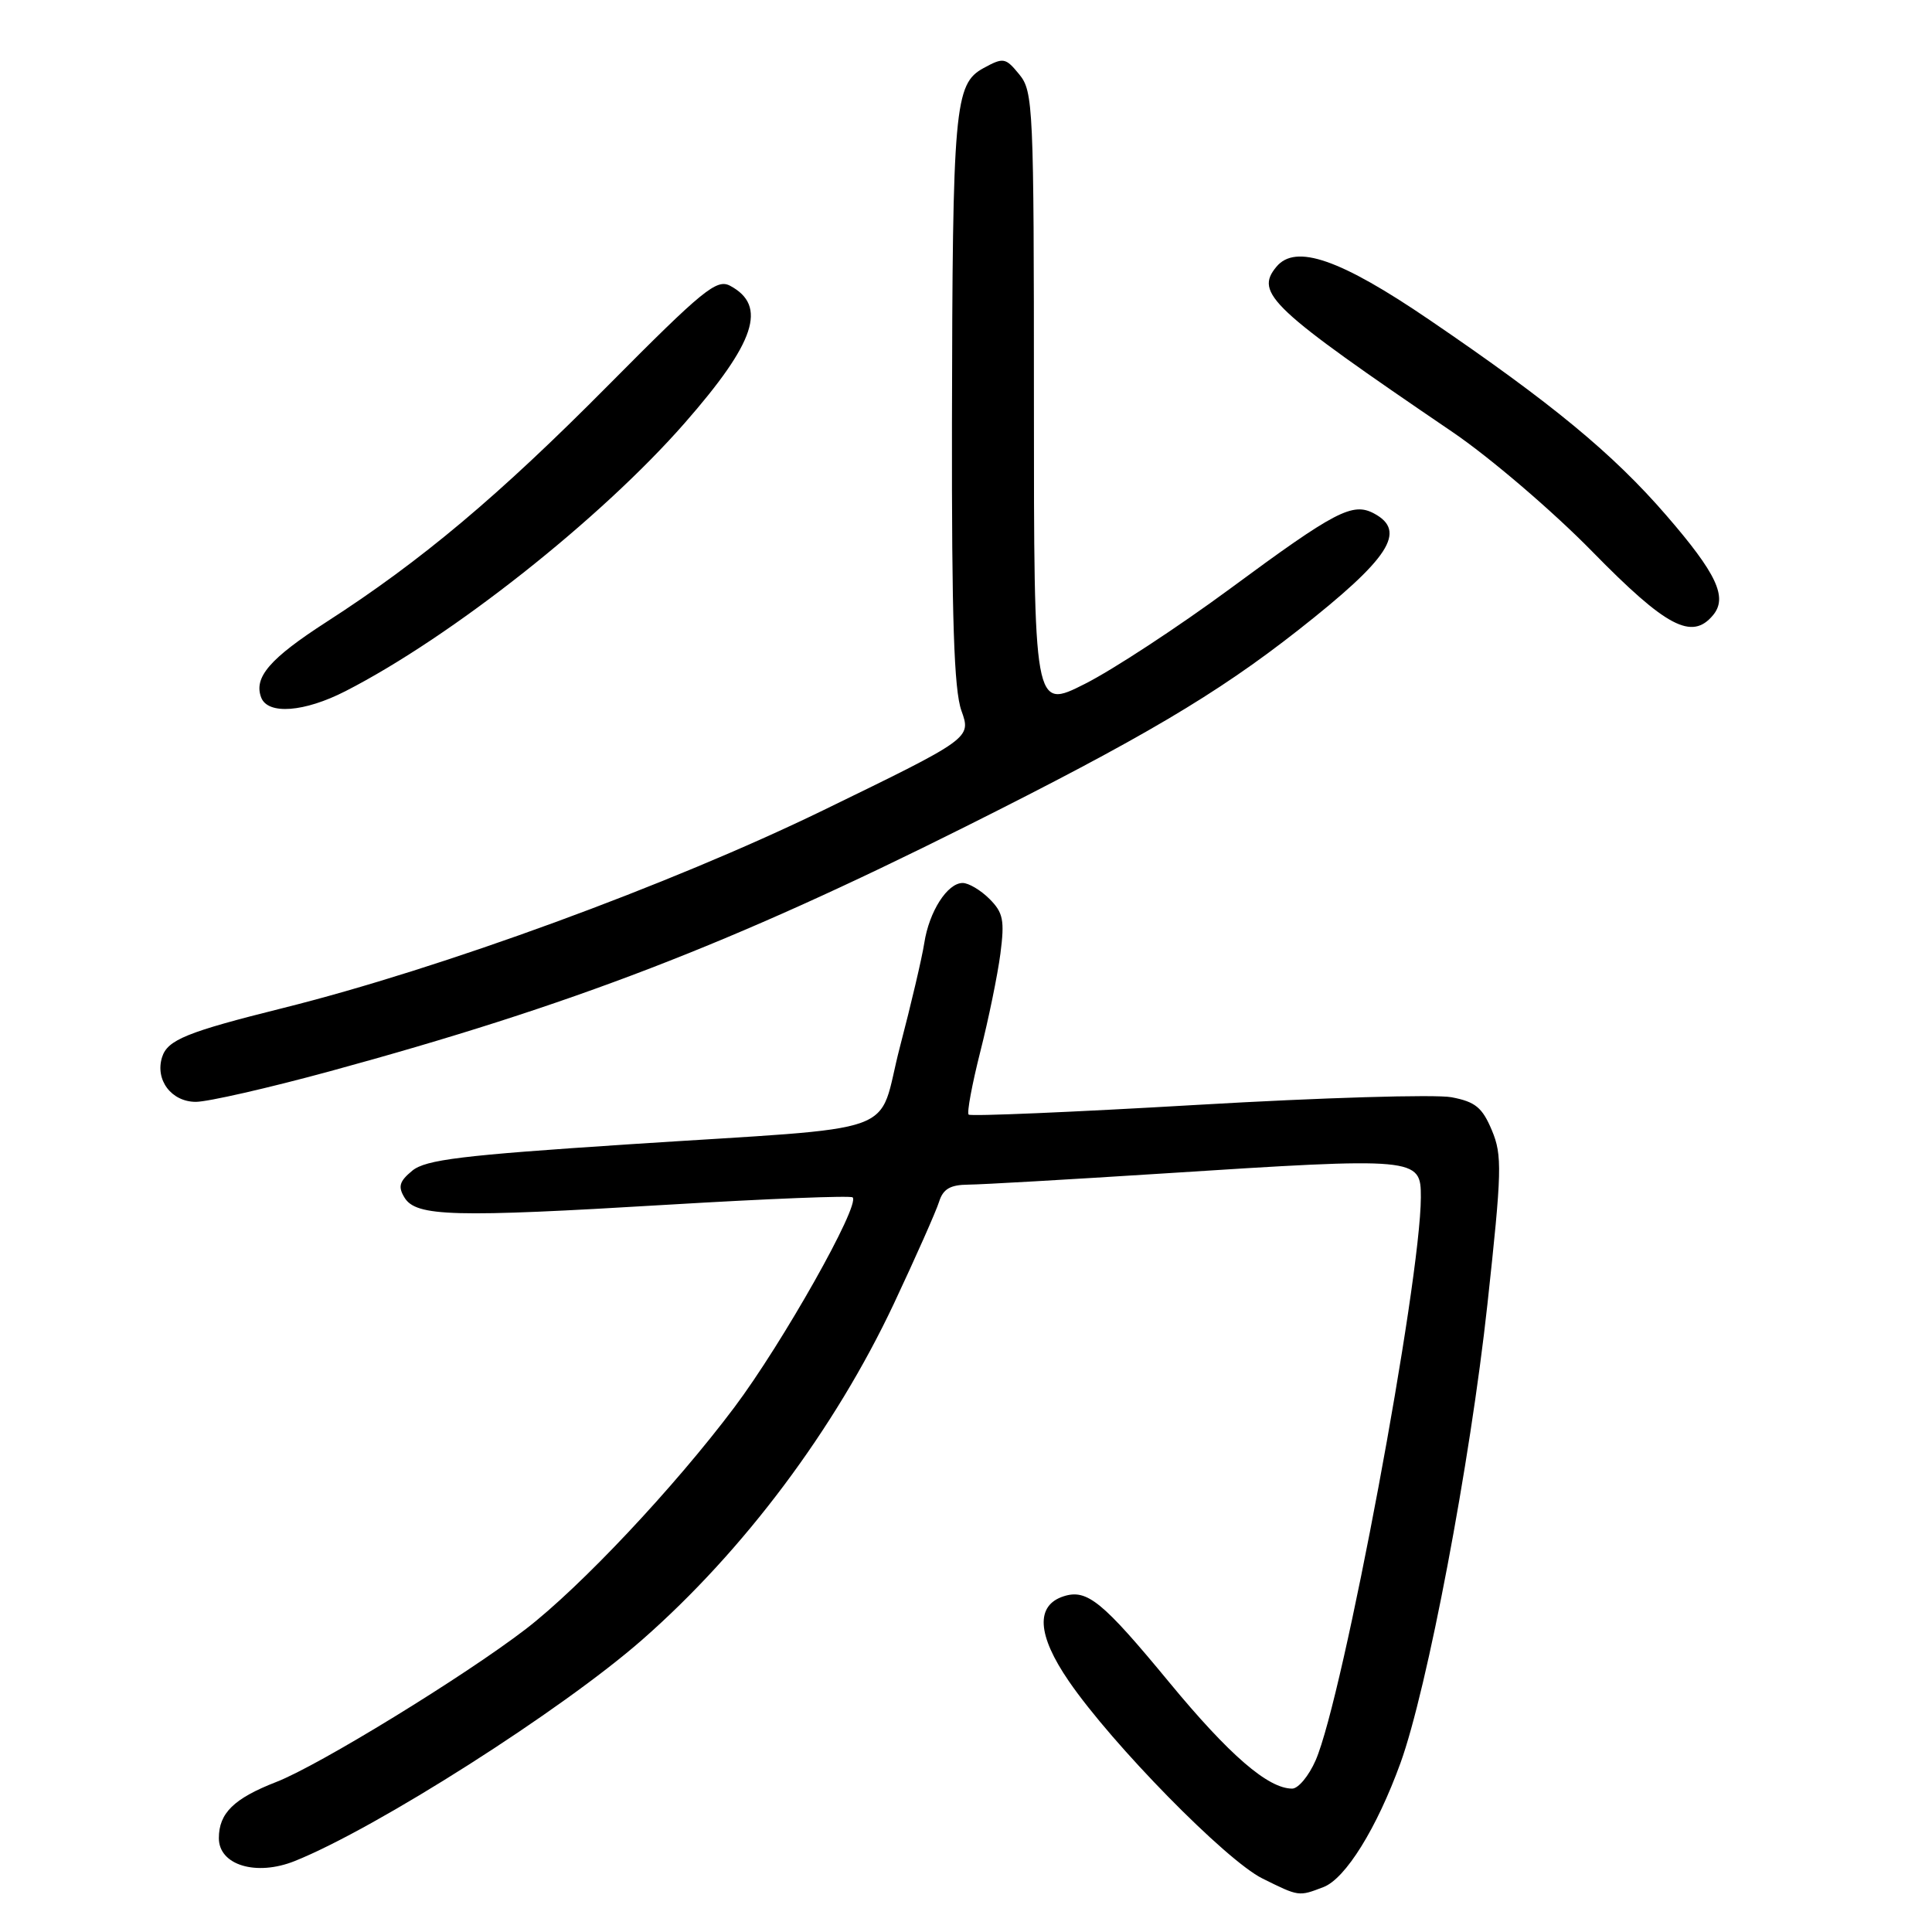<?xml version="1.0" encoding="UTF-8" standalone="no"?>
<!DOCTYPE svg PUBLIC "-//W3C//DTD SVG 1.1//EN" "http://www.w3.org/Graphics/SVG/1.1/DTD/svg11.dtd" >
<svg xmlns="http://www.w3.org/2000/svg" xmlns:xlink="http://www.w3.org/1999/xlink" version="1.1" viewBox="0 0 256 256">
 <g >
 <path fill="currentColor"
d=" M 175.36 250.05 C 178.28 248.94 182.43 242.26 185.57 233.61 C 189.12 223.81 194.80 193.86 197.09 172.83 C 199.01 155.15 199.07 153.09 197.68 149.77 C 196.41 146.75 195.50 145.99 192.33 145.39 C 190.22 144.99 175.07 145.44 158.66 146.40 C 142.24 147.36 128.61 147.94 128.35 147.69 C 128.10 147.44 128.80 143.69 129.89 139.37 C 130.99 135.04 132.19 129.19 132.56 126.36 C 133.13 121.94 132.93 120.93 131.11 119.11 C 129.95 117.95 128.35 117.00 127.56 117.00 C 125.53 117.00 123.11 120.79 122.47 124.97 C 122.17 126.91 120.72 133.09 119.25 138.70 C 116.08 150.80 120.61 149.18 83.13 151.64 C 61.20 153.08 56.41 153.66 54.63 155.12 C 52.92 156.53 52.71 157.23 53.60 158.69 C 55.14 161.21 60.08 161.34 88.50 159.63 C 101.70 158.84 112.72 158.40 112.98 158.66 C 114.01 159.67 103.70 177.97 97.29 186.50 C 89.32 197.11 76.93 210.27 69.67 215.86 C 61.56 222.09 42.24 233.94 36.61 236.12 C 30.99 238.31 29.00 240.25 29.00 243.57 C 29.00 247.14 33.95 248.64 39.05 246.60 C 49.86 242.27 74.44 226.62 85.09 217.28 C 98.55 205.48 110.61 189.37 118.44 172.75 C 121.35 166.56 124.04 160.49 124.43 159.25 C 124.96 157.54 125.91 156.99 128.32 156.97 C 130.07 156.96 141.62 156.29 154.00 155.50 C 187.90 153.32 188.28 153.36 188.27 158.64 C 188.25 169.85 177.97 224.92 174.33 233.25 C 173.43 235.31 172.03 237.00 171.22 237.00 C 168.03 237.00 162.89 232.56 154.95 222.94 C 146.08 212.19 144.05 210.53 140.96 211.51 C 137.19 212.71 137.42 216.64 141.63 222.77 C 147.38 231.16 162.46 246.53 167.28 248.91 C 172.14 251.32 172.07 251.31 175.36 250.05 Z  M 43.67 141.96 C 75.79 133.20 96.85 125.09 127.98 109.51 C 151.33 97.82 161.17 92.01 172.00 83.51 C 184.12 73.99 186.46 70.39 182.07 68.04 C 179.23 66.52 176.95 67.70 163.00 78.00 C 156.12 83.07 147.46 88.75 143.75 90.62 C 137.00 94.03 137.00 94.03 137.00 53.12 C 137.00 14.13 136.91 12.11 135.06 9.86 C 133.23 7.63 132.97 7.58 130.31 9.03 C 126.48 11.13 126.21 14.12 126.14 56.00 C 126.10 81.98 126.41 91.40 127.39 94.16 C 128.70 97.82 128.70 97.82 109.09 107.36 C 88.78 117.24 58.47 128.34 37.50 133.57 C 24.75 136.75 22.20 137.79 21.48 140.07 C 20.52 143.09 22.71 146.00 25.95 146.00 C 27.54 146.00 35.51 144.18 43.67 141.96 Z  M 45.78 91.58 C 59.86 84.37 79.59 68.77 90.74 56.04 C 100.10 45.35 101.70 40.52 96.75 37.87 C 94.97 36.91 93.16 38.39 80.62 51.03 C 66.08 65.70 55.85 74.30 43.26 82.41 C 35.74 87.26 33.59 89.76 34.61 92.43 C 35.50 94.74 40.34 94.37 45.78 91.58 Z  M 226.99 81.51 C 228.95 79.15 227.48 76.01 220.77 68.26 C 213.71 60.10 205.59 53.40 189.43 42.40 C 177.59 34.33 171.67 32.28 169.13 35.35 C 166.22 38.85 168.36 40.85 192.47 57.25 C 197.40 60.60 205.73 67.72 210.97 73.07 C 220.79 83.10 224.19 84.89 226.99 81.51 Z "/>
</g>
</svg>